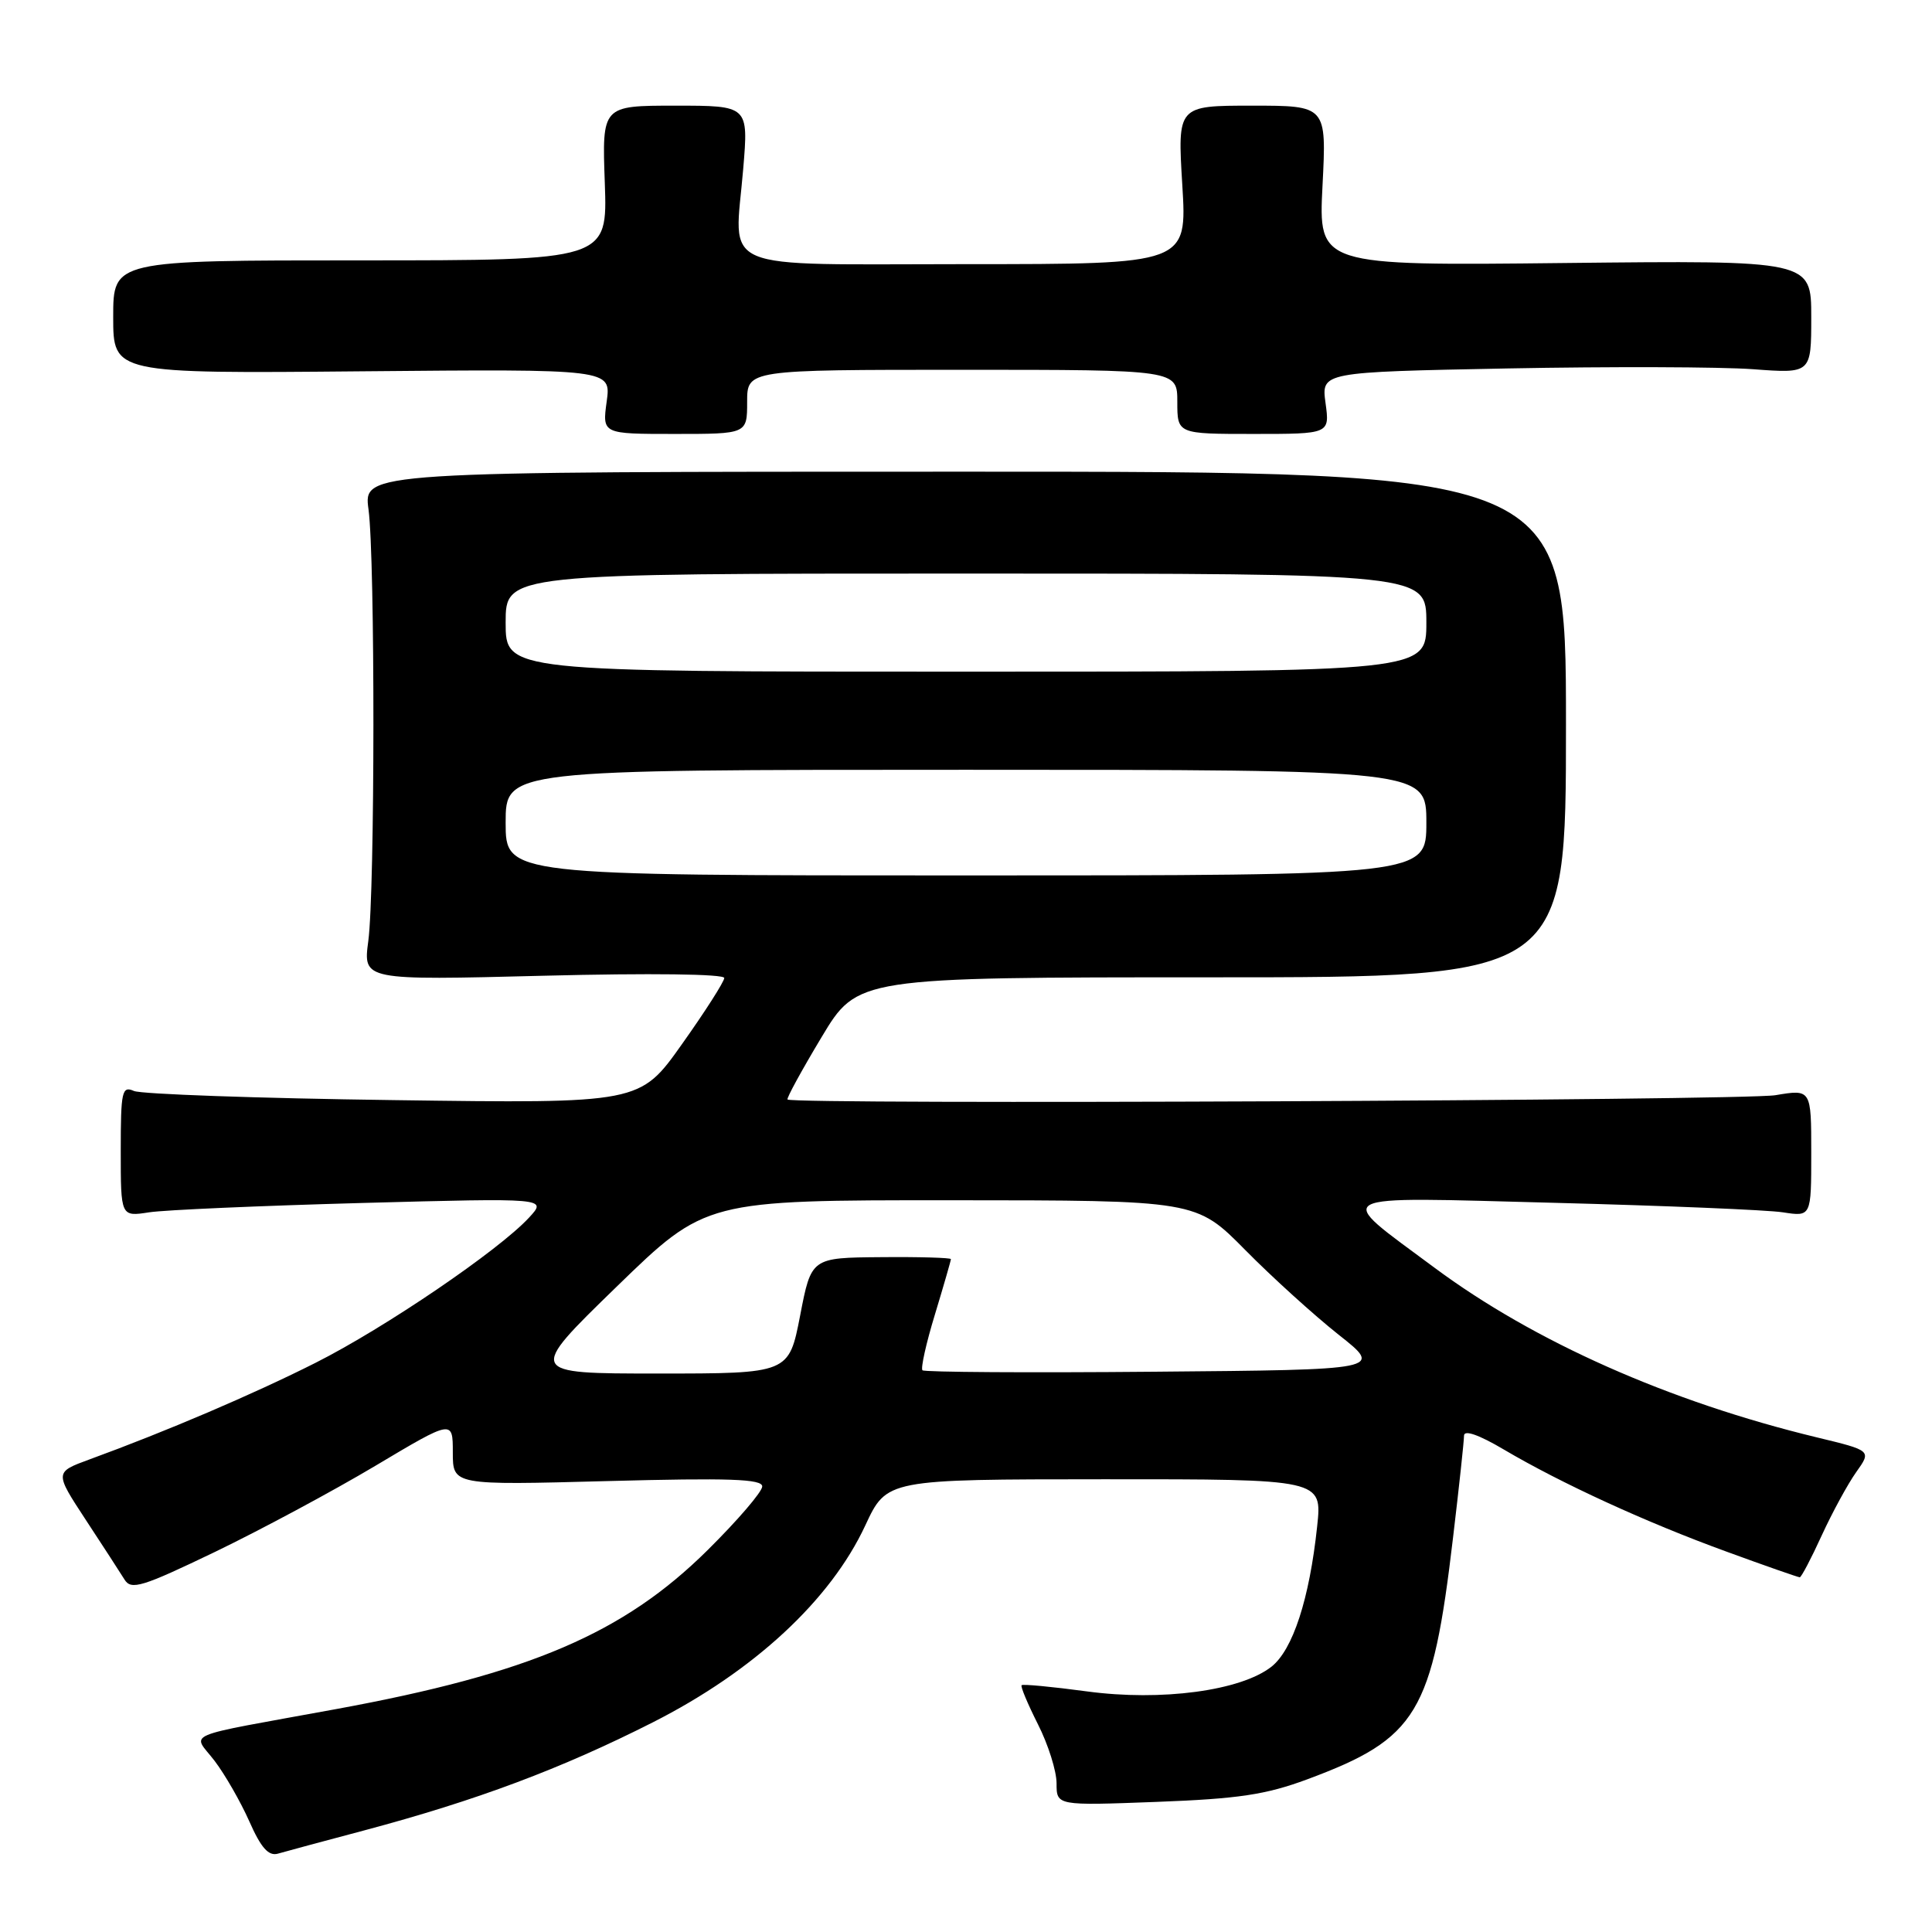 <?xml version="1.0" encoding="UTF-8" standalone="no"?>
<!DOCTYPE svg PUBLIC "-//W3C//DTD SVG 1.1//EN" "http://www.w3.org/Graphics/SVG/1.1/DTD/svg11.dtd" >
<svg xmlns="http://www.w3.org/2000/svg" xmlns:xlink="http://www.w3.org/1999/xlink" version="1.1" viewBox="0 0 256 256">
 <g >
 <path fill="currentColor"
d=" M 48.29 242.53 C 63.18 238.56 74.38 234.36 86.50 228.22 C 99.90 221.43 110.05 212.03 114.66 202.12 C 117.50 196.02 117.50 196.02 146.35 196.01 C 175.20 196.00 175.20 196.00 174.53 202.25 C 173.51 211.86 171.31 218.61 168.47 220.85 C 164.41 224.04 153.88 225.45 144.03 224.12 C 139.43 223.50 135.53 223.13 135.37 223.30 C 135.20 223.46 136.18 225.79 137.53 228.47 C 138.89 231.15 140.00 234.67 140.00 236.30 C 140.00 239.26 140.00 239.26 153.25 238.76 C 164.09 238.35 167.72 237.81 173.22 235.77 C 187.80 230.35 189.79 227.04 192.54 203.70 C 193.34 196.99 193.99 190.93 193.99 190.23 C 194.00 189.43 195.95 190.11 199.25 192.06 C 206.87 196.56 218.16 201.74 228.80 205.61 C 233.91 207.48 238.27 209.00 238.48 209.00 C 238.68 209.00 240.00 206.50 241.39 203.45 C 242.79 200.40 244.85 196.62 245.96 195.06 C 247.99 192.21 247.99 192.21 240.74 190.46 C 221.17 185.73 203.25 177.77 190.04 167.95 C 176.62 157.98 175.50 158.59 206.00 159.38 C 220.57 159.76 234.19 160.32 236.25 160.64 C 240.00 161.22 240.00 161.22 240.00 152.77 C 240.00 144.32 240.00 144.32 235.25 145.12 C 231.01 145.83 105.05 146.38 104.35 145.69 C 104.20 145.53 106.22 141.83 108.85 137.45 C 113.62 129.50 113.62 129.50 160.56 129.50 C 207.50 129.50 207.50 129.50 207.50 96.00 C 207.50 62.50 207.50 62.50 127.83 62.50 C 48.15 62.50 48.15 62.50 48.83 67.50 C 49.71 74.09 49.69 118.05 48.80 124.70 C 48.11 129.90 48.11 129.90 72.05 129.29 C 86.19 128.93 95.99 129.06 95.97 129.59 C 95.95 130.09 93.43 134.04 90.36 138.36 C 84.79 146.22 84.79 146.22 52.14 145.77 C 34.19 145.53 18.71 144.98 17.75 144.56 C 16.16 143.86 16.00 144.57 16.00 152.50 C 16.00 161.22 16.00 161.22 19.75 160.64 C 21.81 160.32 34.52 159.77 48.00 159.40 C 72.50 158.74 72.50 158.74 70.11 161.33 C 66.11 165.67 51.00 175.95 41.81 180.58 C 33.56 184.74 22.07 189.65 11.86 193.38 C 7.23 195.08 7.23 195.08 11.36 201.38 C 13.64 204.85 15.95 208.41 16.50 209.30 C 17.38 210.73 18.81 210.29 28.50 205.63 C 34.55 202.71 44.11 197.58 49.75 194.22 C 60.00 188.11 60.00 188.11 60.00 192.45 C 60.00 196.80 60.00 196.80 80.50 196.25 C 96.63 195.82 101.00 195.97 101.00 196.96 C 101.00 197.66 97.74 201.46 93.75 205.41 C 82.61 216.44 70.17 221.76 44.50 226.47 C 23.54 230.31 25.50 229.47 28.44 233.33 C 29.81 235.13 31.88 238.74 33.04 241.35 C 34.58 244.84 35.58 245.97 36.82 245.62 C 37.74 245.35 42.91 243.96 48.29 242.53 Z  M 99.00 53.25 C 99.00 49.00 99.00 49.00 127.50 49.00 C 156.00 49.00 156.00 49.00 156.00 53.25 C 156.00 57.50 156.00 57.50 166.10 57.50 C 176.20 57.50 176.20 57.50 175.64 53.40 C 175.08 49.30 175.08 49.30 199.79 48.82 C 213.38 48.56 227.99 48.61 232.25 48.92 C 240.00 49.50 240.00 49.50 240.00 42.00 C 240.00 34.50 240.00 34.50 207.35 34.85 C 174.70 35.21 174.70 35.21 175.24 24.60 C 175.78 14.00 175.78 14.00 165.90 14.00 C 156.02 14.00 156.02 14.00 156.66 24.50 C 157.30 35.00 157.30 35.00 128.22 35.00 C 94.38 35.00 97.33 36.25 98.48 22.37 C 99.18 14.00 99.18 14.00 89.48 14.00 C 79.77 14.00 79.77 14.00 80.14 24.25 C 80.50 34.50 80.50 34.50 47.75 34.50 C 15.00 34.50 15.00 34.50 15.00 42.00 C 15.00 49.50 15.00 49.50 47.99 49.20 C 80.98 48.90 80.98 48.90 80.39 53.20 C 79.80 57.50 79.80 57.50 89.40 57.50 C 99.00 57.50 99.00 57.50 99.00 53.25 Z  M 81.68 170.52 C 93.50 159.03 93.50 159.03 126.00 159.04 C 158.50 159.05 158.50 159.05 165.00 165.63 C 168.57 169.25 174.15 174.30 177.38 176.86 C 183.26 181.50 183.26 181.50 152.98 181.76 C 136.32 181.91 122.49 181.82 122.23 181.57 C 121.98 181.31 122.72 177.97 123.89 174.15 C 125.05 170.32 126.00 167.03 126.00 166.84 C 126.00 166.66 121.84 166.53 116.75 166.58 C 107.50 166.65 107.50 166.65 106.02 174.33 C 104.53 182.00 104.53 182.00 87.20 182.00 C 69.87 182.00 69.87 182.00 81.68 170.52 Z  M 67.00 109.00 C 67.00 102.00 67.00 102.00 128.00 102.00 C 189.00 102.00 189.00 102.00 189.00 109.00 C 189.00 116.00 189.00 116.00 128.00 116.00 C 67.00 116.00 67.00 116.00 67.00 109.00 Z  M 67.00 82.50 C 67.00 76.00 67.00 76.00 128.00 76.00 C 189.00 76.00 189.00 76.00 189.00 82.50 C 189.00 89.00 189.00 89.00 128.00 89.00 C 67.00 89.00 67.00 89.00 67.00 82.50 Z "/>
</g>
</svg>
